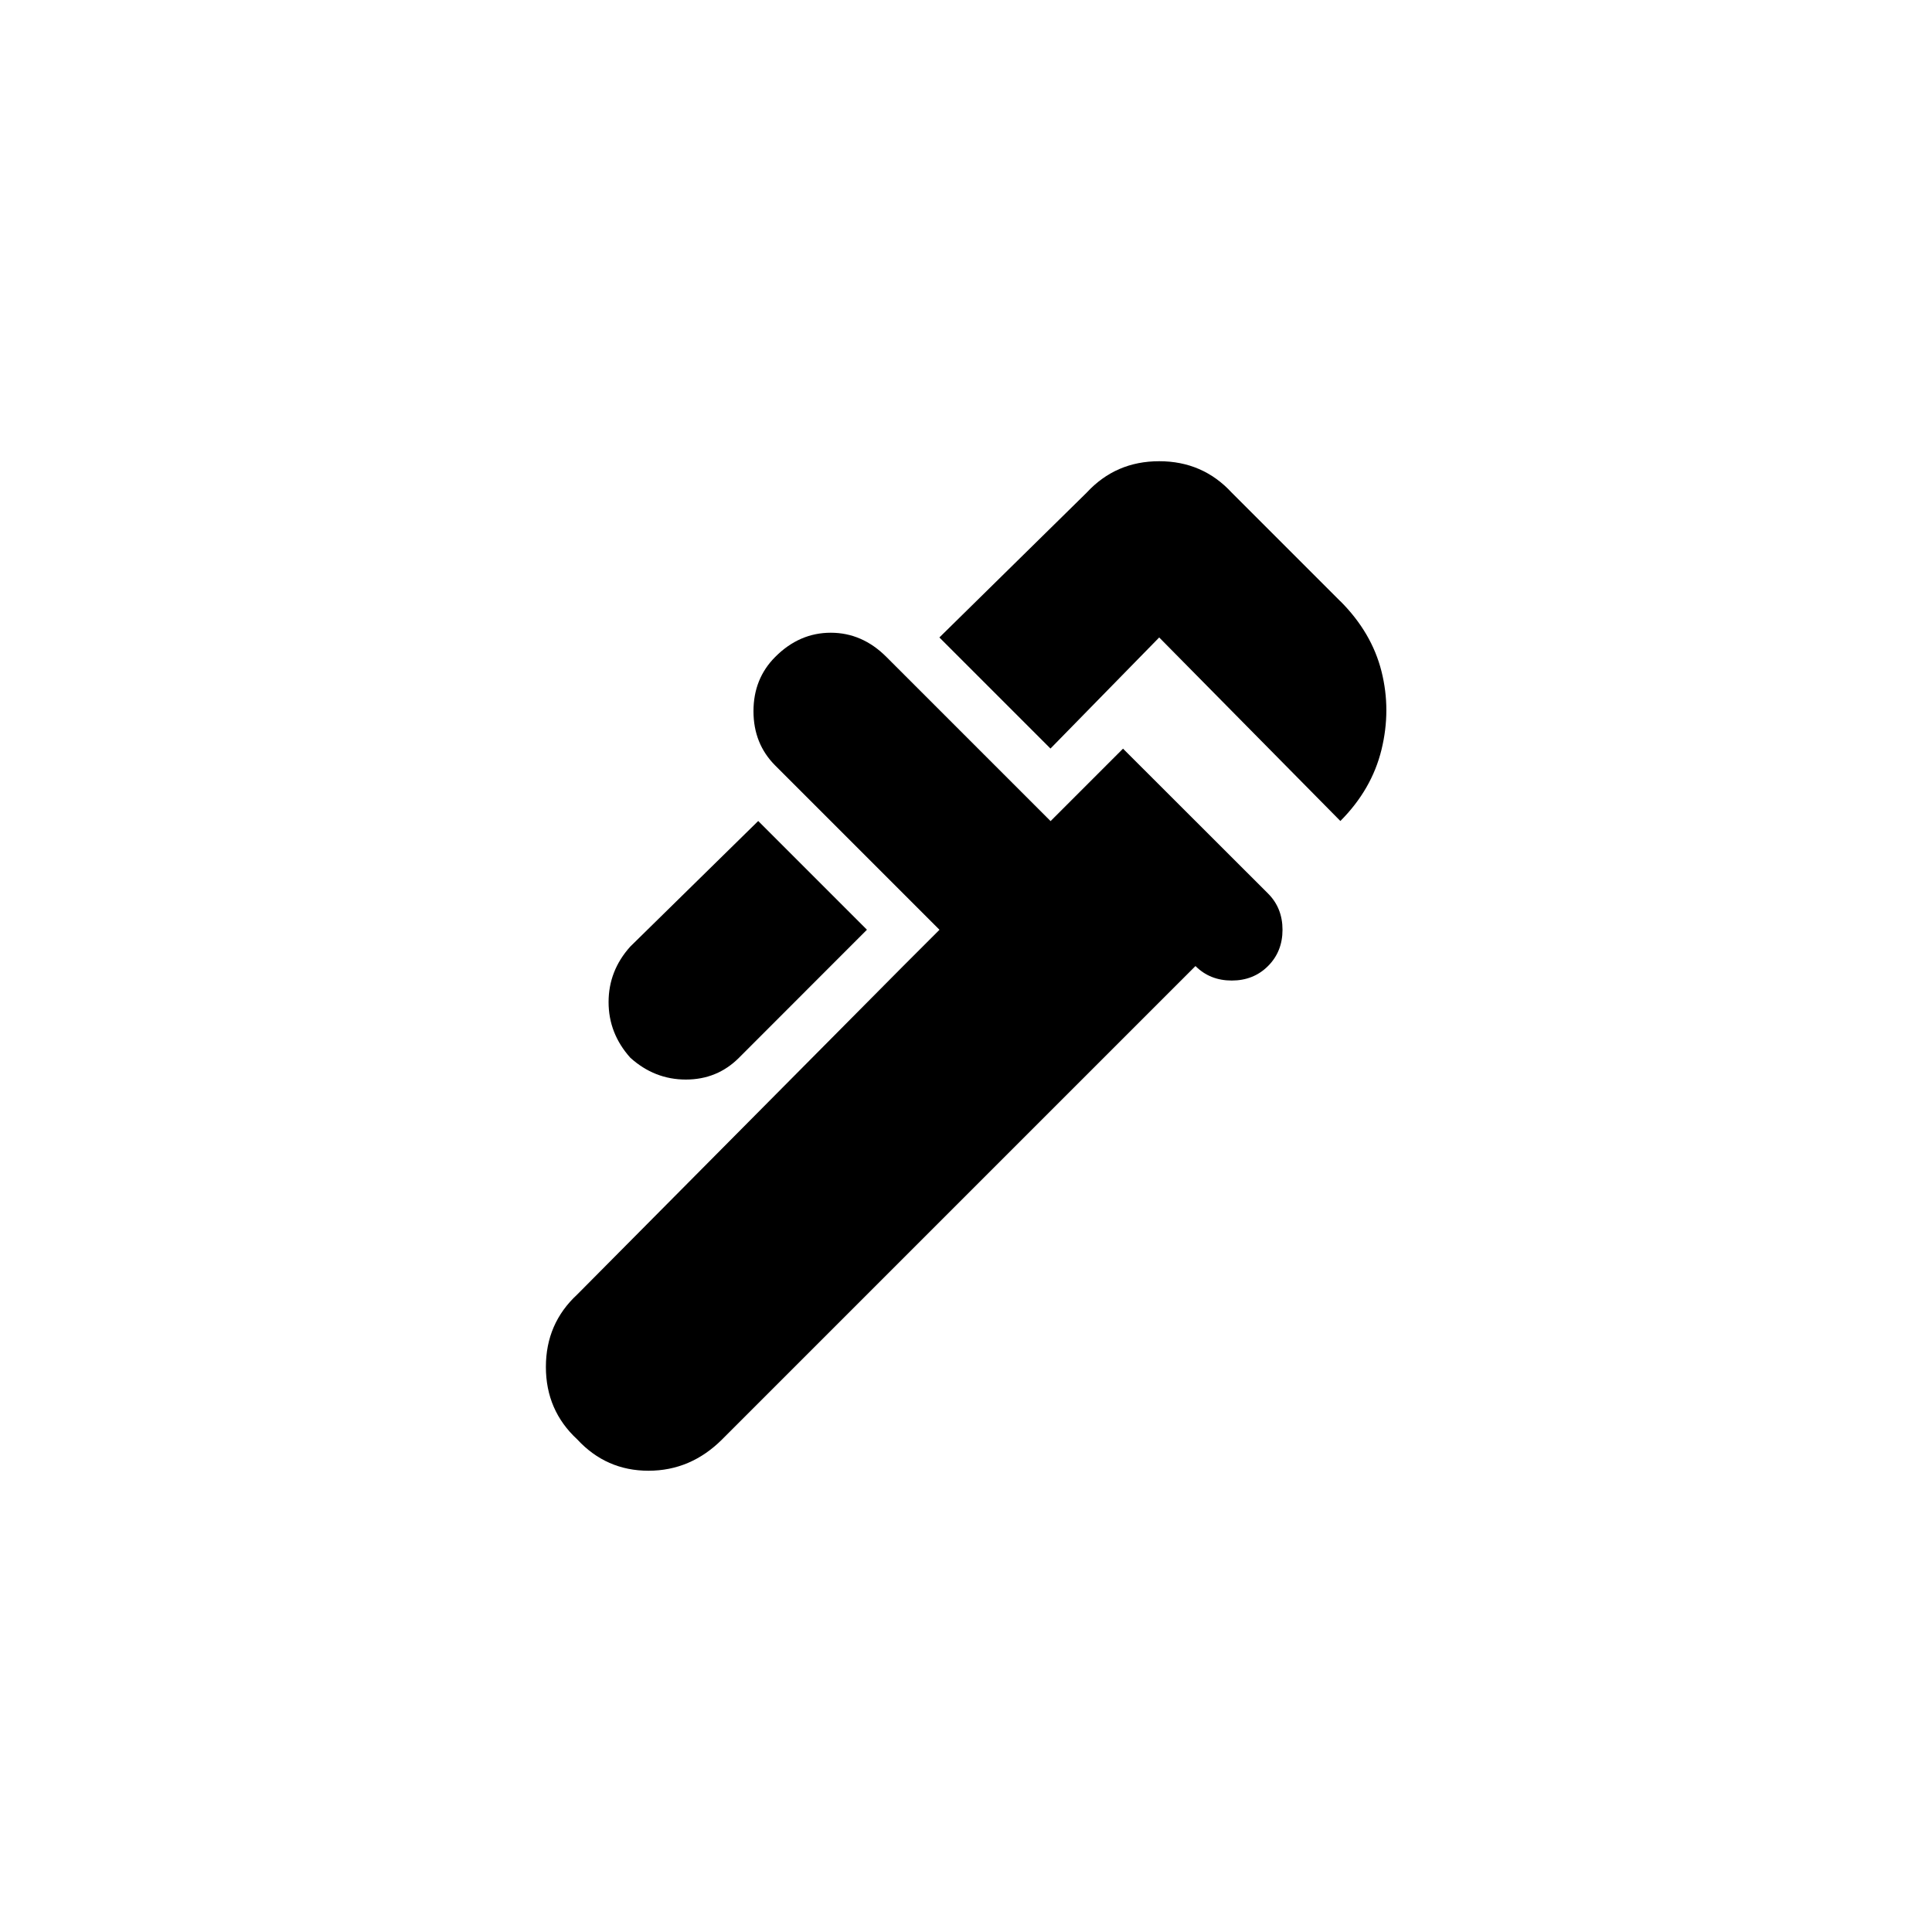 <!-- Generated by IcoMoon.io -->
<svg version="1.1" xmlns="http://www.w3.org/2000/svg" width="40" height="40" viewBox="0 0 40 40">
<title>mt-plumbing</title>
<path d="M27.751 12.449l-2.251-2.251q-0.6-0.649-1.5-0.649t-1.5 0.649l-3.051 3 2.3 2.3 2.251-2.3 3.751 3.8q0.649-0.651 0.851-1.475t0-1.625-0.851-1.451zM13.051 21.9q0.5 0.451 1.149 0.451t1.1-0.451l2.649-2.651-2.251-2.251-2.649 2.6q-0.449 0.5-0.449 1.149t0.449 1.151v0zM23.251 15.5l-1.5 1.5-3.4-3.4q-0.5-0.5-1.151-0.5t-1.149 0.5q-0.451 0.451-0.451 1.125t0.451 1.125l3.4 3.4-0.751 0.751-6.749 6.8q-0.649 0.6-0.649 1.5t0.649 1.5q0.6 0.649 1.475 0.649t1.525-0.649l9.8-9.8q0.3 0.3 0.751 0.3t0.751-0.3 0.3-0.751-0.3-0.751z"></path>
</svg>
